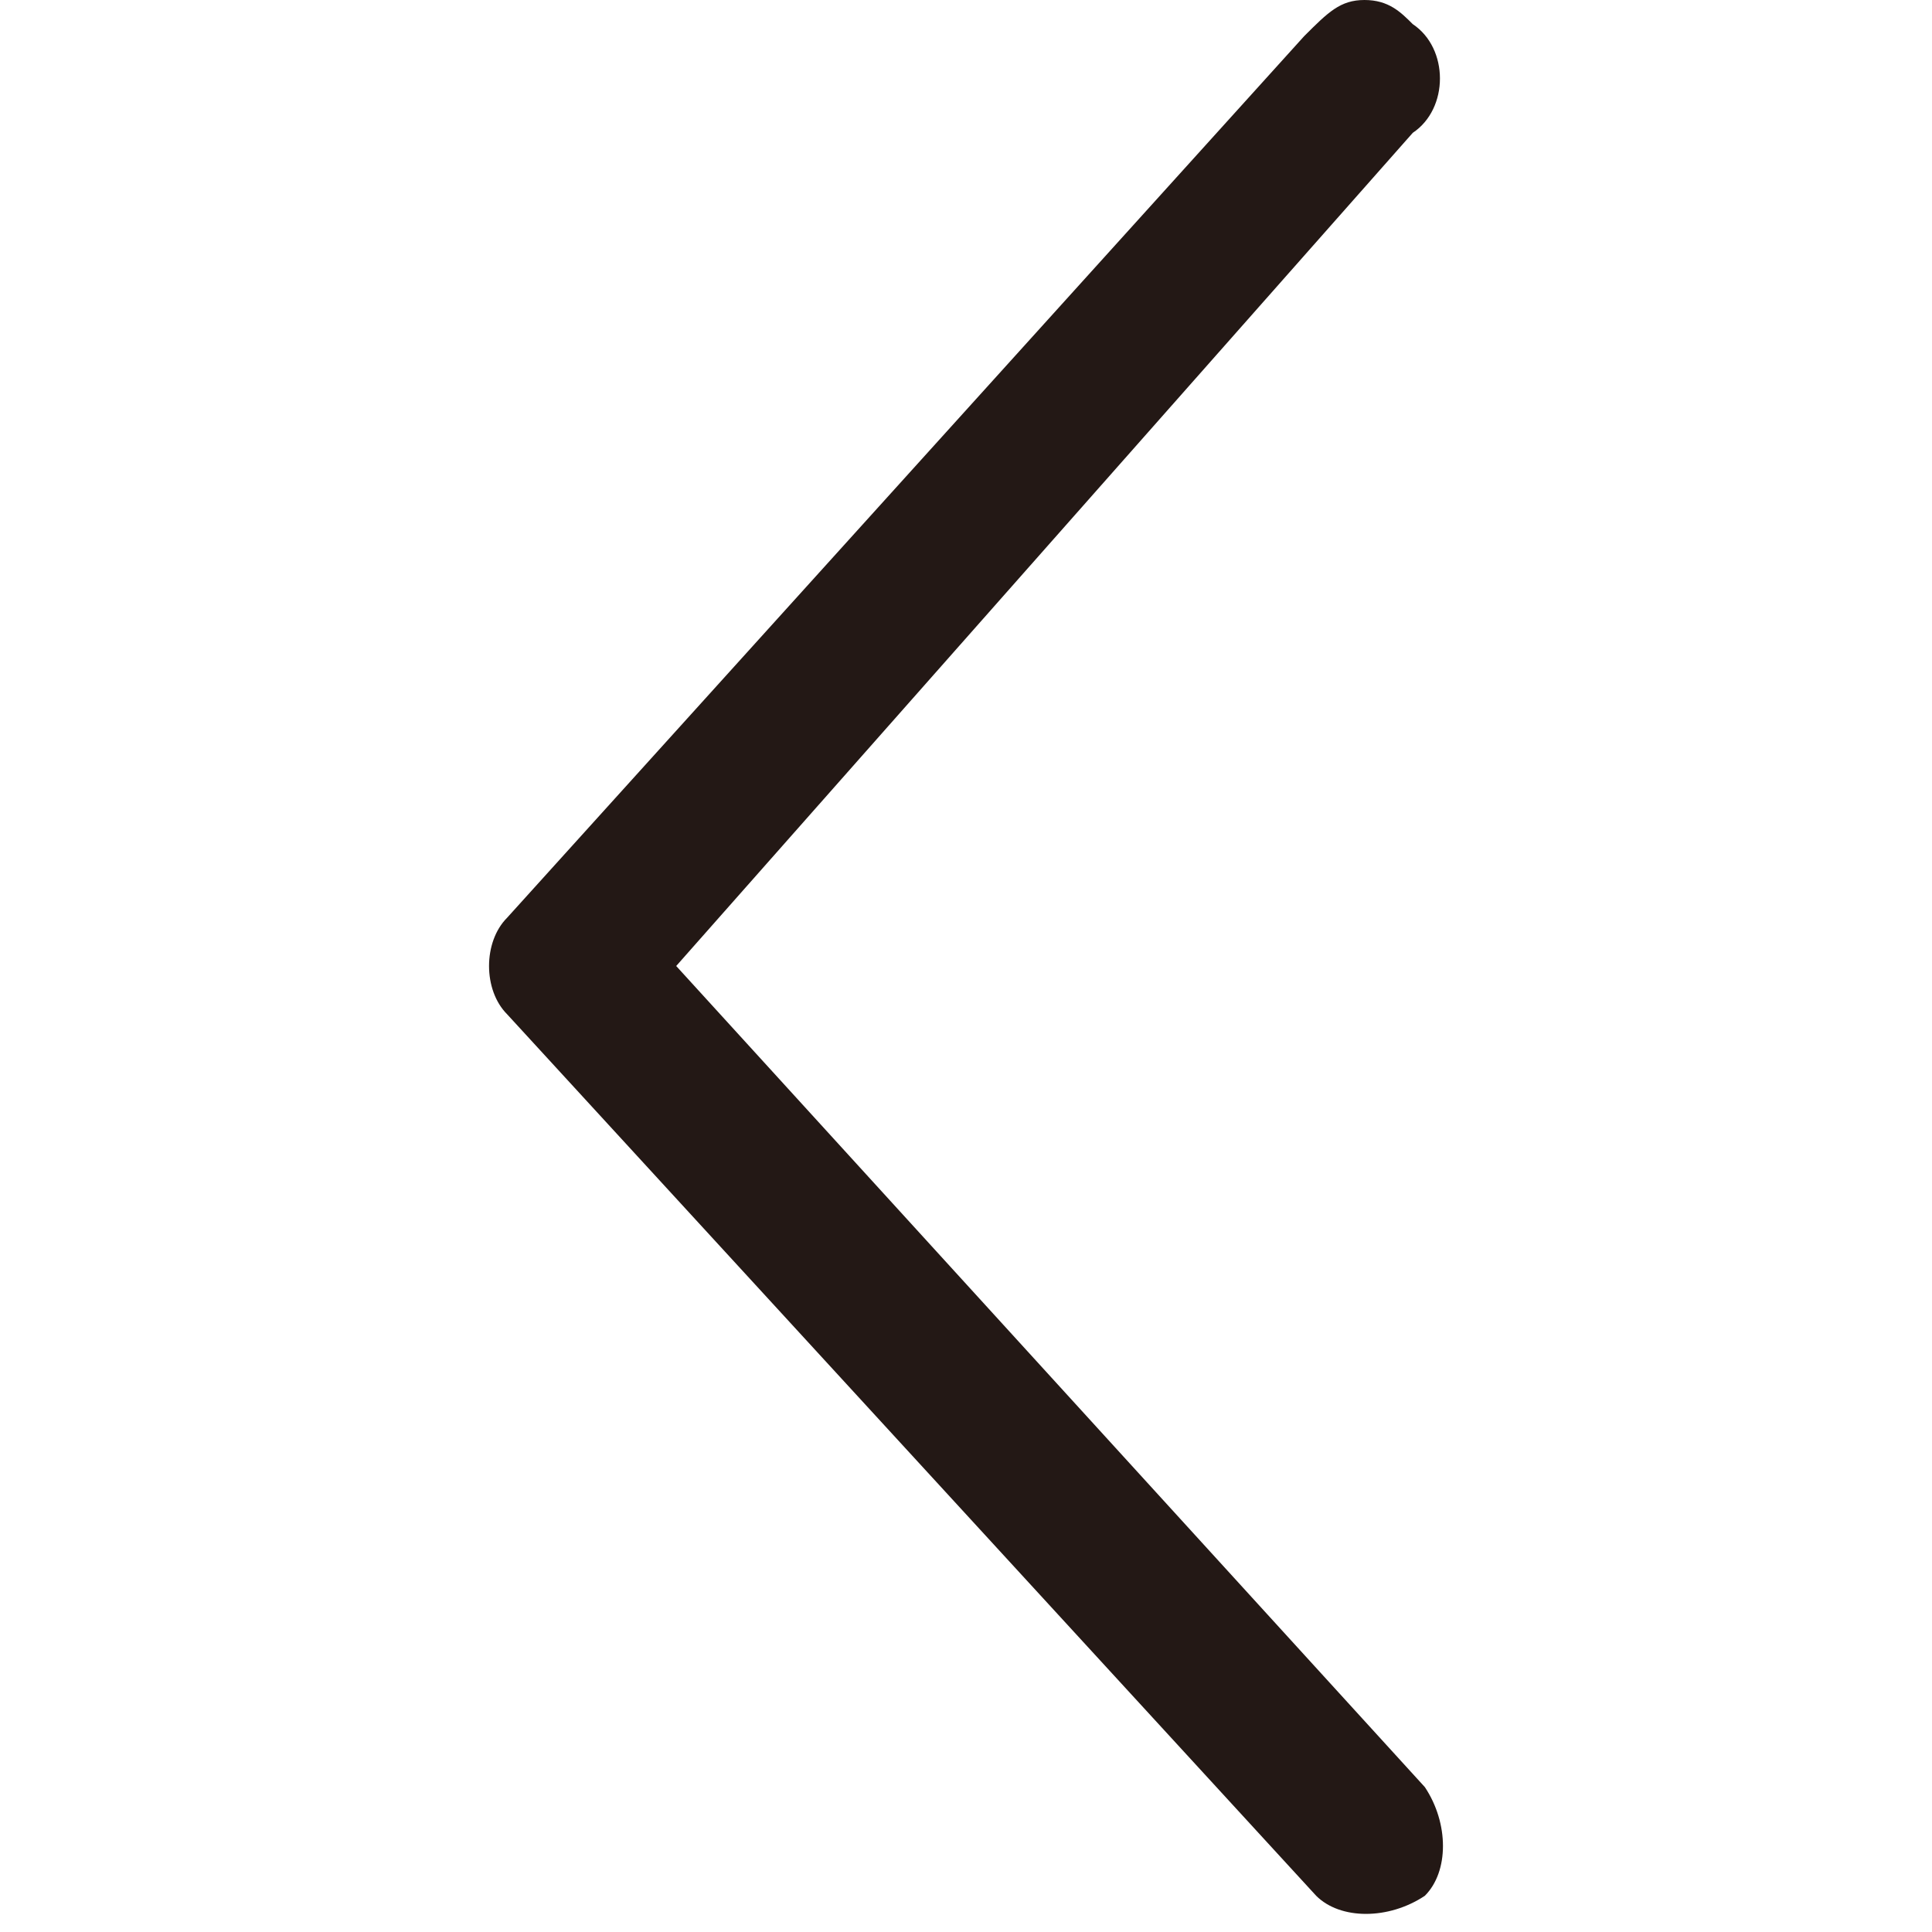 <?xml version="1.0" encoding="utf-8"?>
<!-- Generator: Adobe Illustrator 17.0.0, SVG Export Plug-In . SVG Version: 6.00 Build 0)  -->
<!DOCTYPE svg PUBLIC "-//W3C//DTD SVG 1.1//EN" "http://www.w3.org/Graphics/SVG/1.1/DTD/svg11.dtd">
<svg version="1.1" id="图层_1" xmlns="http://www.w3.org/2000/svg" xmlns:xlink="http://www.w3.org/1999/xlink" x="0px" y="0px"
	 width="16px" height="16px" viewBox="0 0 16 16" enable-background="new 0 0 16 16" xml:space="preserve">
<path fill="#231815" d="M11.3,0c0.2,0,0.3,0.1,0.4,0.2c0.3,0.2,0.3,0.7,0,0.9L5.6,8l6.2,6.8c0.2,0.3,0.2,0.7,0,0.9
	c-0.3,0.2-0.7,0.2-0.9,0L4.2,8.4C4,8.2,4,7.8,4.2,7.6l6.6-7.3C11,0.1,11.1,0,11.3,0"/>
</svg>
